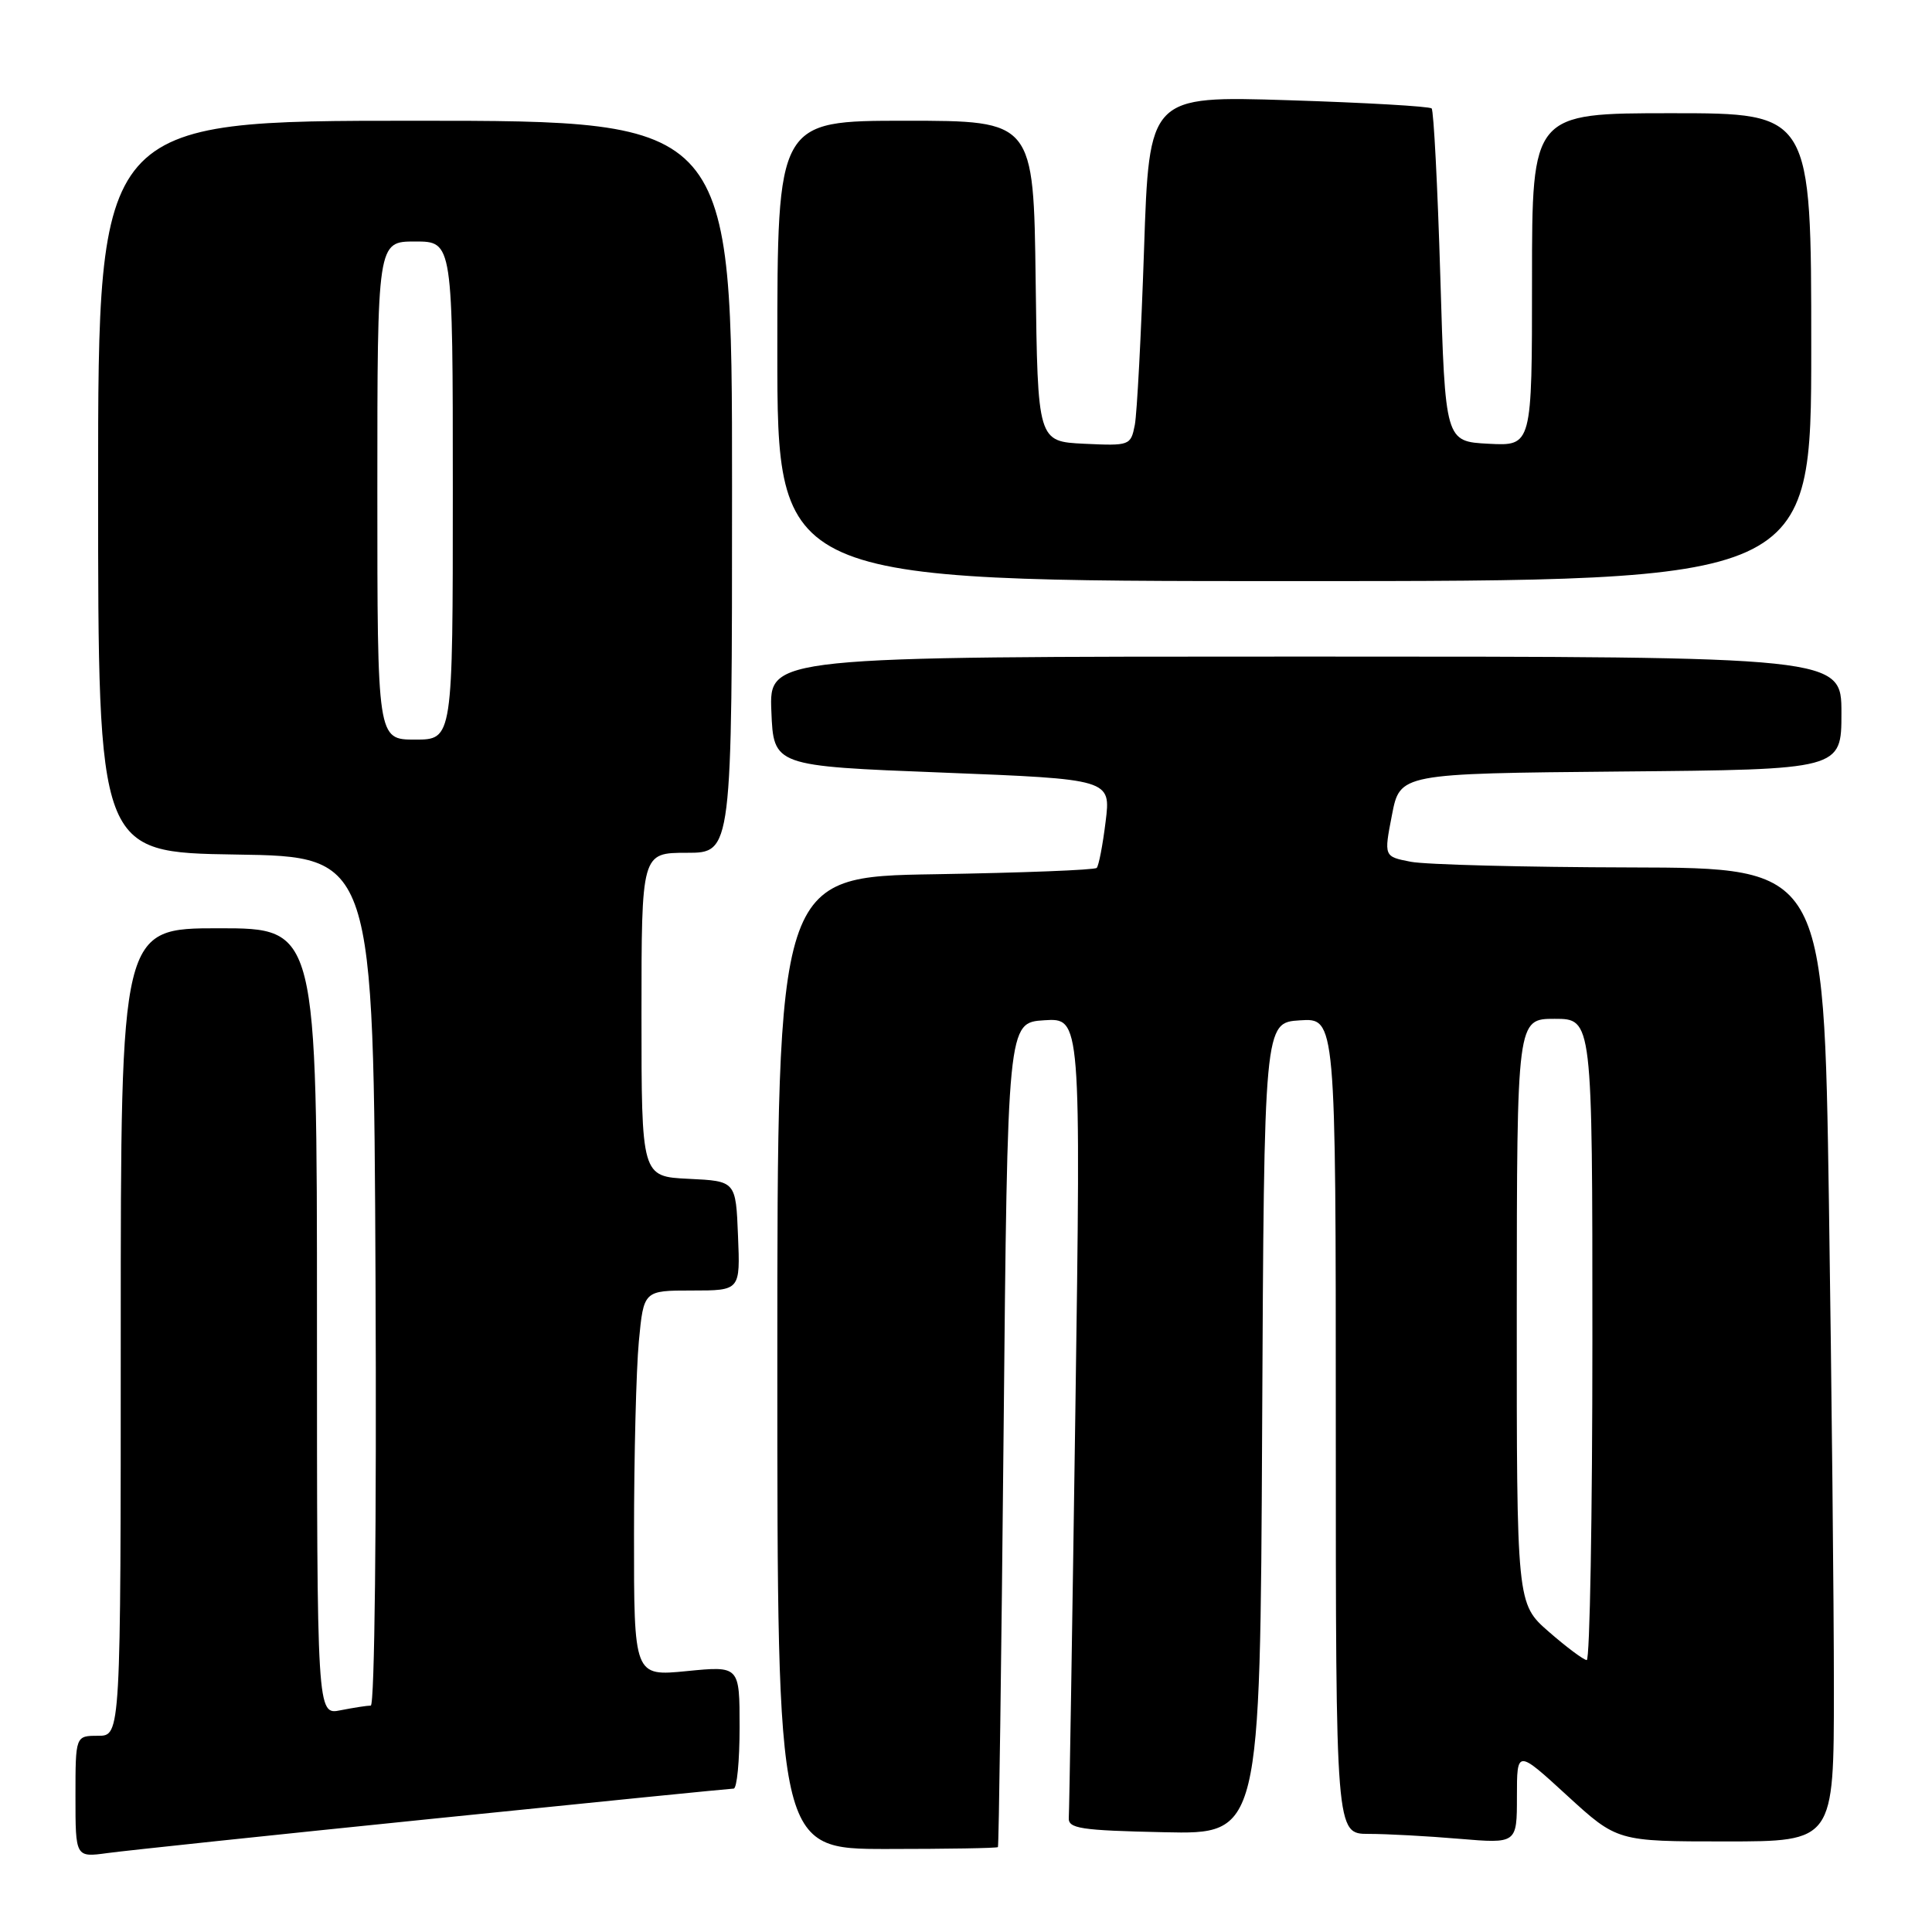 <?xml version="1.0" encoding="UTF-8" standalone="no"?>
<!DOCTYPE svg PUBLIC "-//W3C//DTD SVG 1.1//EN" "http://www.w3.org/Graphics/SVG/1.1/DTD/svg11.dtd" >
<svg xmlns="http://www.w3.org/2000/svg" xmlns:xlink="http://www.w3.org/1999/xlink" version="1.1" viewBox="0 0 256 256">
 <g >
 <path fill="currentColor"
d=" M 57.46 240.98 C 78.89 238.79 96.78 237.00 97.21 237.00 C 97.65 237.00 98.00 233.34 98.00 228.87 C 98.00 220.74 98.00 220.74 91.00 221.43 C 84.00 222.12 84.00 222.12 84.01 203.31 C 84.01 192.96 84.30 181.46 84.65 177.75 C 85.29 171.00 85.29 171.00 91.69 171.00 C 98.09 171.00 98.09 171.00 97.79 163.75 C 97.50 156.50 97.50 156.50 91.25 156.20 C 85.00 155.90 85.00 155.90 85.00 134.45 C 85.00 113.00 85.00 113.00 91.00 113.00 C 97.00 113.00 97.00 113.00 97.00 64.50 C 97.00 16.00 97.00 16.00 55.00 16.00 C 13.00 16.00 13.00 16.00 13.00 64.48 C 13.00 112.95 13.00 112.95 31.25 113.23 C 49.50 113.50 49.50 113.50 49.76 169.75 C 49.91 201.83 49.64 226.00 49.13 226.00 C 48.65 226.00 46.84 226.28 45.12 226.62 C 42.00 227.25 42.00 227.25 42.00 175.12 C 42.00 123.00 42.00 123.00 29.00 123.00 C 16.00 123.00 16.00 123.00 16.00 176.50 C 16.00 230.00 16.00 230.00 13.00 230.00 C 10.00 230.00 10.00 230.00 10.00 238.06 C 10.00 246.12 10.00 246.12 14.25 245.54 C 16.59 245.22 36.03 243.16 57.46 240.98 Z  M 132.23 244.75 C 132.35 244.61 132.69 219.98 132.98 190.00 C 133.50 135.50 133.50 135.50 138.37 135.19 C 143.23 134.88 143.23 134.88 142.49 187.04 C 142.08 215.73 141.69 239.94 141.62 240.85 C 141.52 242.29 143.12 242.54 154.24 242.78 C 166.98 243.06 166.98 243.06 167.24 189.28 C 167.50 135.50 167.50 135.50 172.25 135.20 C 177.00 134.89 177.00 134.89 177.00 188.95 C 177.00 243.00 177.00 243.00 181.35 243.00 C 183.74 243.00 189.14 243.29 193.35 243.65 C 201.00 244.29 201.00 244.29 201.00 238.06 C 201.00 231.82 201.00 231.82 207.64 237.91 C 214.29 244.00 214.29 244.00 228.64 244.00 C 243.00 244.00 243.00 244.00 243.00 223.75 C 243.00 212.61 242.70 183.59 242.34 159.25 C 241.67 115.00 241.67 115.00 216.09 114.94 C 202.01 114.91 188.90 114.57 186.94 114.19 C 183.37 113.50 183.37 113.50 184.44 108.00 C 185.50 102.50 185.50 102.50 214.75 102.23 C 244.00 101.97 244.00 101.97 244.00 94.48 C 244.00 87.00 244.00 87.00 172.96 87.00 C 101.91 87.00 101.91 87.00 102.21 94.25 C 102.50 101.50 102.50 101.50 124.85 102.37 C 147.20 103.25 147.20 103.25 146.50 108.87 C 146.12 111.97 145.59 114.72 145.32 115.00 C 145.05 115.28 135.42 115.65 123.92 115.84 C 103.00 116.17 103.00 116.17 103.00 180.59 C 103.00 245.00 103.00 245.00 117.50 245.00 C 125.47 245.00 132.10 244.89 132.23 244.75 Z  M 240.00 46.00 C 240.00 15.00 240.00 15.00 221.50 15.00 C 203.00 15.00 203.00 15.00 203.00 37.05 C 203.00 59.10 203.00 59.10 197.25 58.80 C 191.50 58.50 191.50 58.50 190.85 36.68 C 190.49 24.68 189.97 14.64 189.70 14.37 C 189.42 14.09 180.89 13.60 170.73 13.28 C 152.27 12.70 152.27 12.70 151.59 33.10 C 151.21 44.32 150.66 54.76 150.37 56.30 C 149.83 59.04 149.70 59.08 143.66 58.80 C 137.50 58.50 137.50 58.50 137.23 37.25 C 136.96 16.00 136.96 16.00 119.98 16.00 C 103.00 16.00 103.00 16.00 103.00 46.50 C 103.00 77.00 103.00 77.00 171.50 77.00 C 240.00 77.00 240.00 77.00 240.00 46.00 Z  M 50.00 65.00 C 50.00 32.00 50.00 32.00 55.00 32.00 C 60.00 32.00 60.00 32.00 60.00 65.00 C 60.00 98.00 60.00 98.00 55.00 98.00 C 50.00 98.00 50.00 98.00 50.00 65.00 Z  M 205.23 216.22 C 200.97 212.50 200.97 212.50 200.98 173.75 C 201.00 135.00 201.00 135.00 206.00 135.00 C 211.00 135.00 211.00 135.00 211.00 177.50 C 211.00 200.88 210.66 219.99 210.25 219.97 C 209.84 219.95 207.58 218.27 205.23 216.22 Z "/>
</g>
</svg>